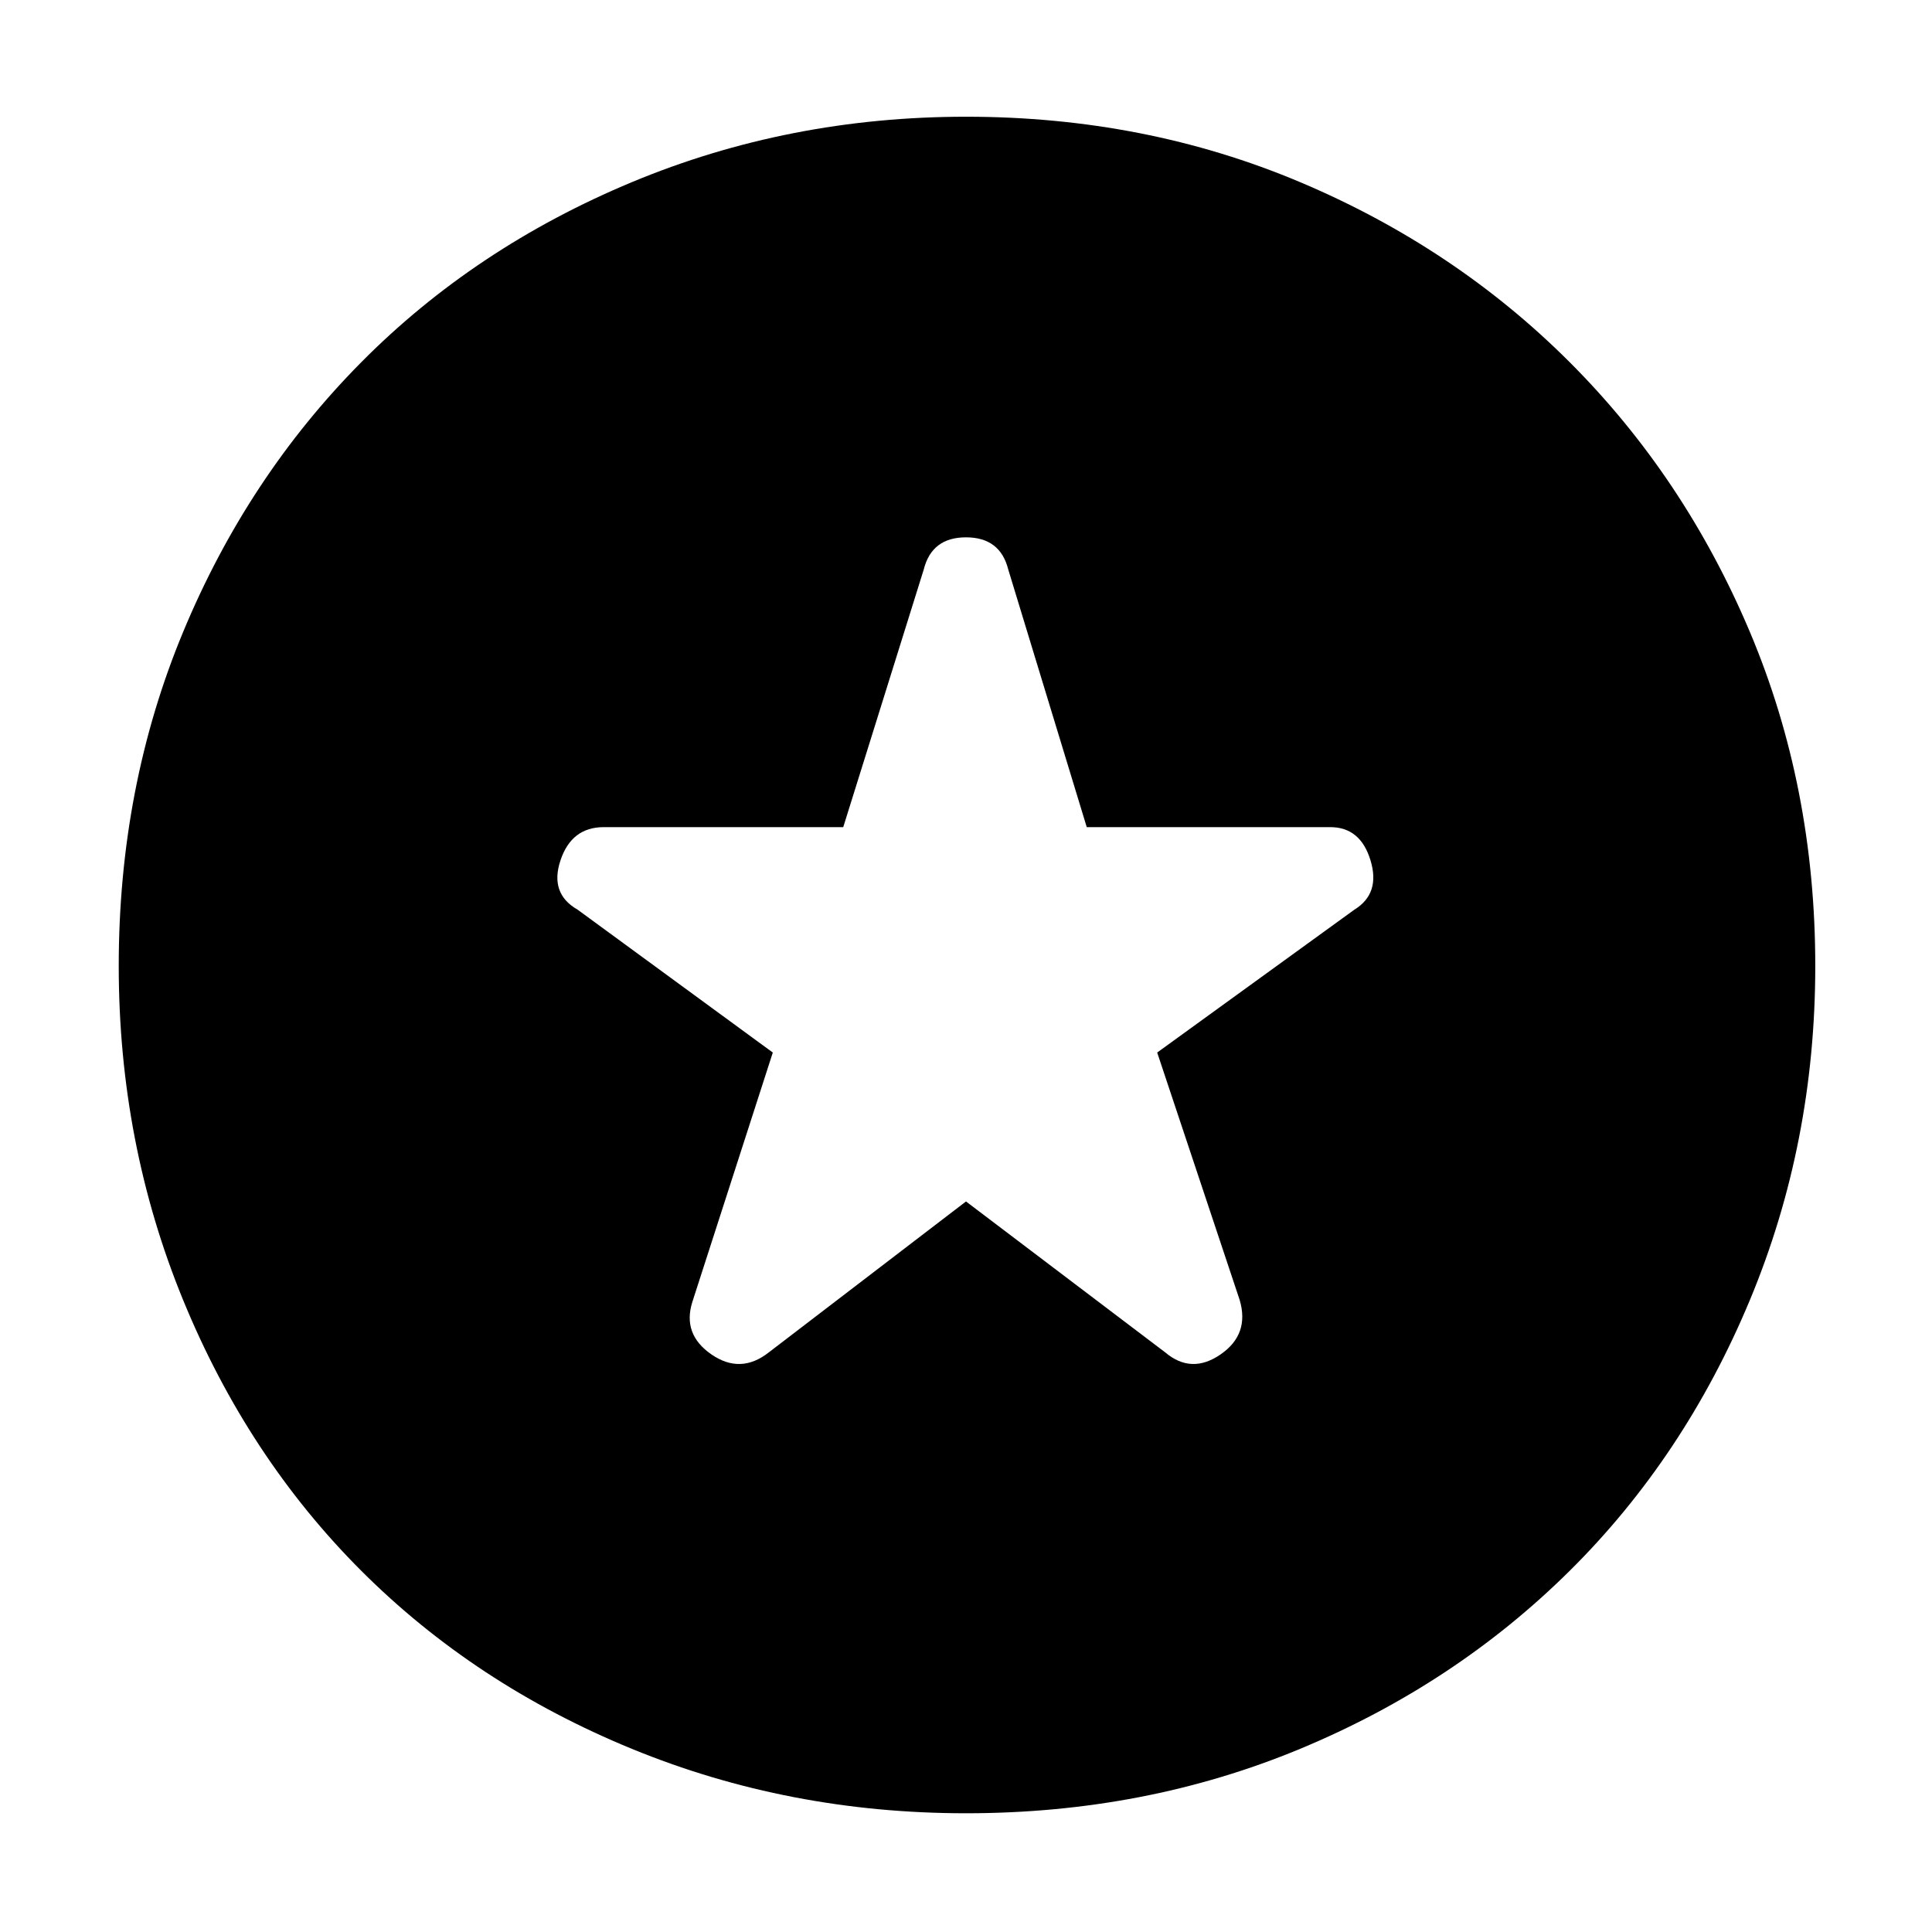 <svg xmlns="http://www.w3.org/2000/svg" height="48" width="48"><path d="M24 29.85 28.95 33.6Q29.6 34.15 30.325 33.65Q31.05 33.15 30.8 32.3L28.75 26.15L33.65 22.6Q34.3 22.2 34.05 21.375Q33.8 20.55 33.05 20.55H27L25.05 14.15Q24.85 13.35 24 13.35Q23.15 13.35 22.95 14.15L20.95 20.55H15Q14.2 20.55 13.925 21.375Q13.65 22.2 14.35 22.6L19.2 26.15L17.2 32.35Q16.95 33.15 17.675 33.65Q18.4 34.15 19.1 33.6ZM24 45.05Q19.6 45.05 15.7 43.45Q11.8 41.85 8.975 39.025Q6.15 36.2 4.55 32.3Q2.95 28.4 2.95 24Q2.95 19.55 4.55 15.7Q6.15 11.85 8.975 9Q11.8 6.15 15.7 4.525Q19.6 2.9 24 2.9Q28.45 2.9 32.3 4.525Q36.15 6.15 39 9Q41.85 11.85 43.475 15.7Q45.1 19.55 45.1 24Q45.1 28.4 43.475 32.3Q41.85 36.2 39 39.025Q36.15 41.85 32.3 43.45Q28.45 45.05 24 45.05Z"/></svg>